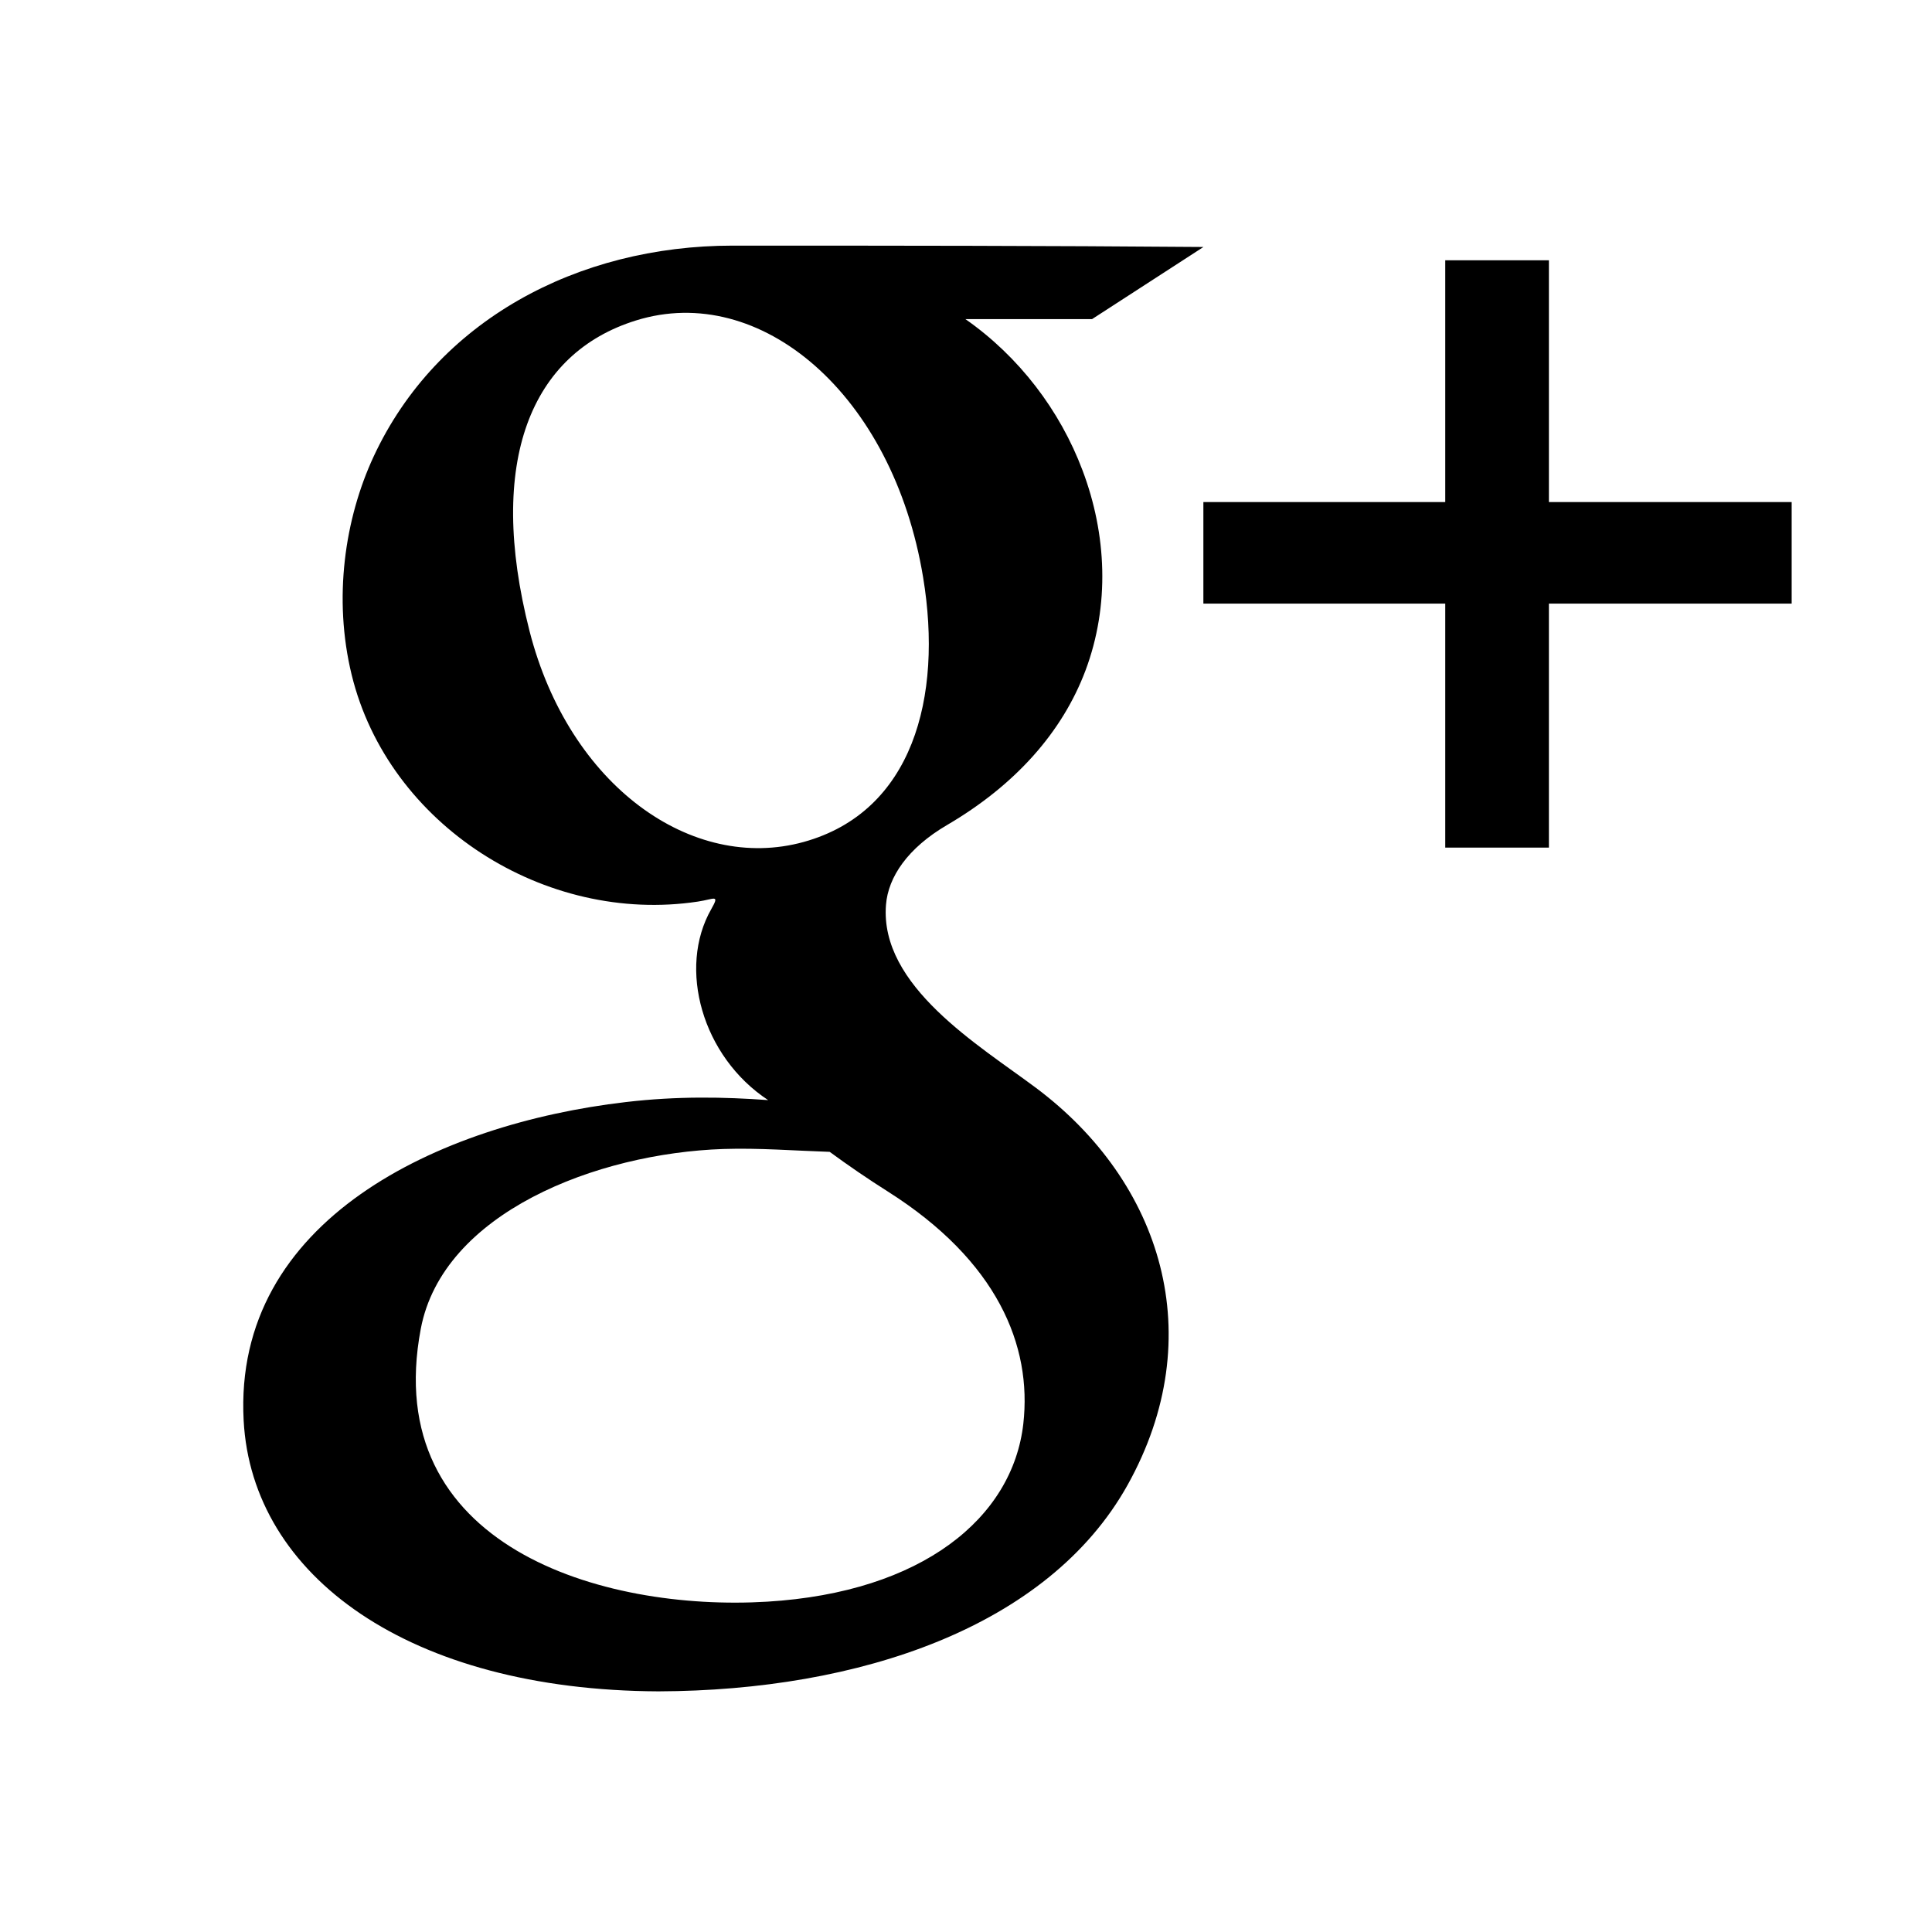 <?xml version="1.0" encoding="utf-8"?>
<!-- Generator: Adobe Illustrator 16.0.0, SVG Export Plug-In . SVG Version: 6.00 Build 0)  -->
<!DOCTYPE svg PUBLIC "-//W3C//DTD SVG 1.1//EN" "http://www.w3.org/Graphics/SVG/1.1/DTD/svg11.dtd">
<svg version="1.1" id="Layer_1" xmlns="http://www.w3.org/2000/svg" xmlns:xlink="http://www.w3.org/1999/xlink" x="0px" y="0px"
	 width="28.348px" height="28.348px" viewBox="0 0 28.348 28.348" enable-background="new 0 0 28.348 28.348" xml:space="preserve">
<path d="M21.206,3.819h1.521v3.548h3.562v1.49h-3.562v3.58h-1.521v-3.58h-3.549v-1.49h3.549V3.819z M16.545,21.789
	c-1.165,2.087-3.938,3.018-6.883,3.028c-3.658-0.016-5.965-1.691-6.087-3.974c-0.157-2.948,2.869-4.353,5.603-4.672
	c0.765-0.09,1.449-0.076,2.093-0.029c-0.969-0.638-1.33-1.936-0.835-2.802c0.128-0.226,0.046-0.147-0.197-0.111
	c-2.236,0.338-4.54-1.122-5.079-3.327c-0.273-1.12-0.103-2.289,0.323-3.205c0.926-1.989,2.984-3.093,5.269-3.093
	c2.376,0,4.576,0.001,6.906,0.02l-1.634,1.058h-1.859c0.786,0.549,1.388,1.339,1.719,2.22c0.354,0.938,0.402,1.977,0.044,2.934
	c-0.339,0.902-1.025,1.68-2.033,2.27c-0.574,0.336-0.863,0.761-0.895,1.17c-0.095,1.192,1.362,2.059,2.202,2.687
	C17.044,17.342,17.763,19.603,16.545,21.789z M11.792,12.354c1.596-0.442,2.045-2.115,1.753-3.881
	c-0.443-2.694-2.392-4.339-4.213-3.771c-1.54,0.478-2.199,2.062-1.562,4.558C8.352,11.535,10.157,12.806,11.792,12.354z
	 M13.03,17.485c-0.296-0.187-0.582-0.383-0.856-0.584c-0.517-0.017-1.041-0.059-1.559-0.042c-1.864,0.062-4.119,0.938-4.441,2.639
	c-0.604,3.19,2.66,4.15,5.085,4.003c2.272-0.138,3.599-1.228,3.756-2.61C15.145,19.744,14.634,18.502,13.03,17.485z"/>
</svg>
